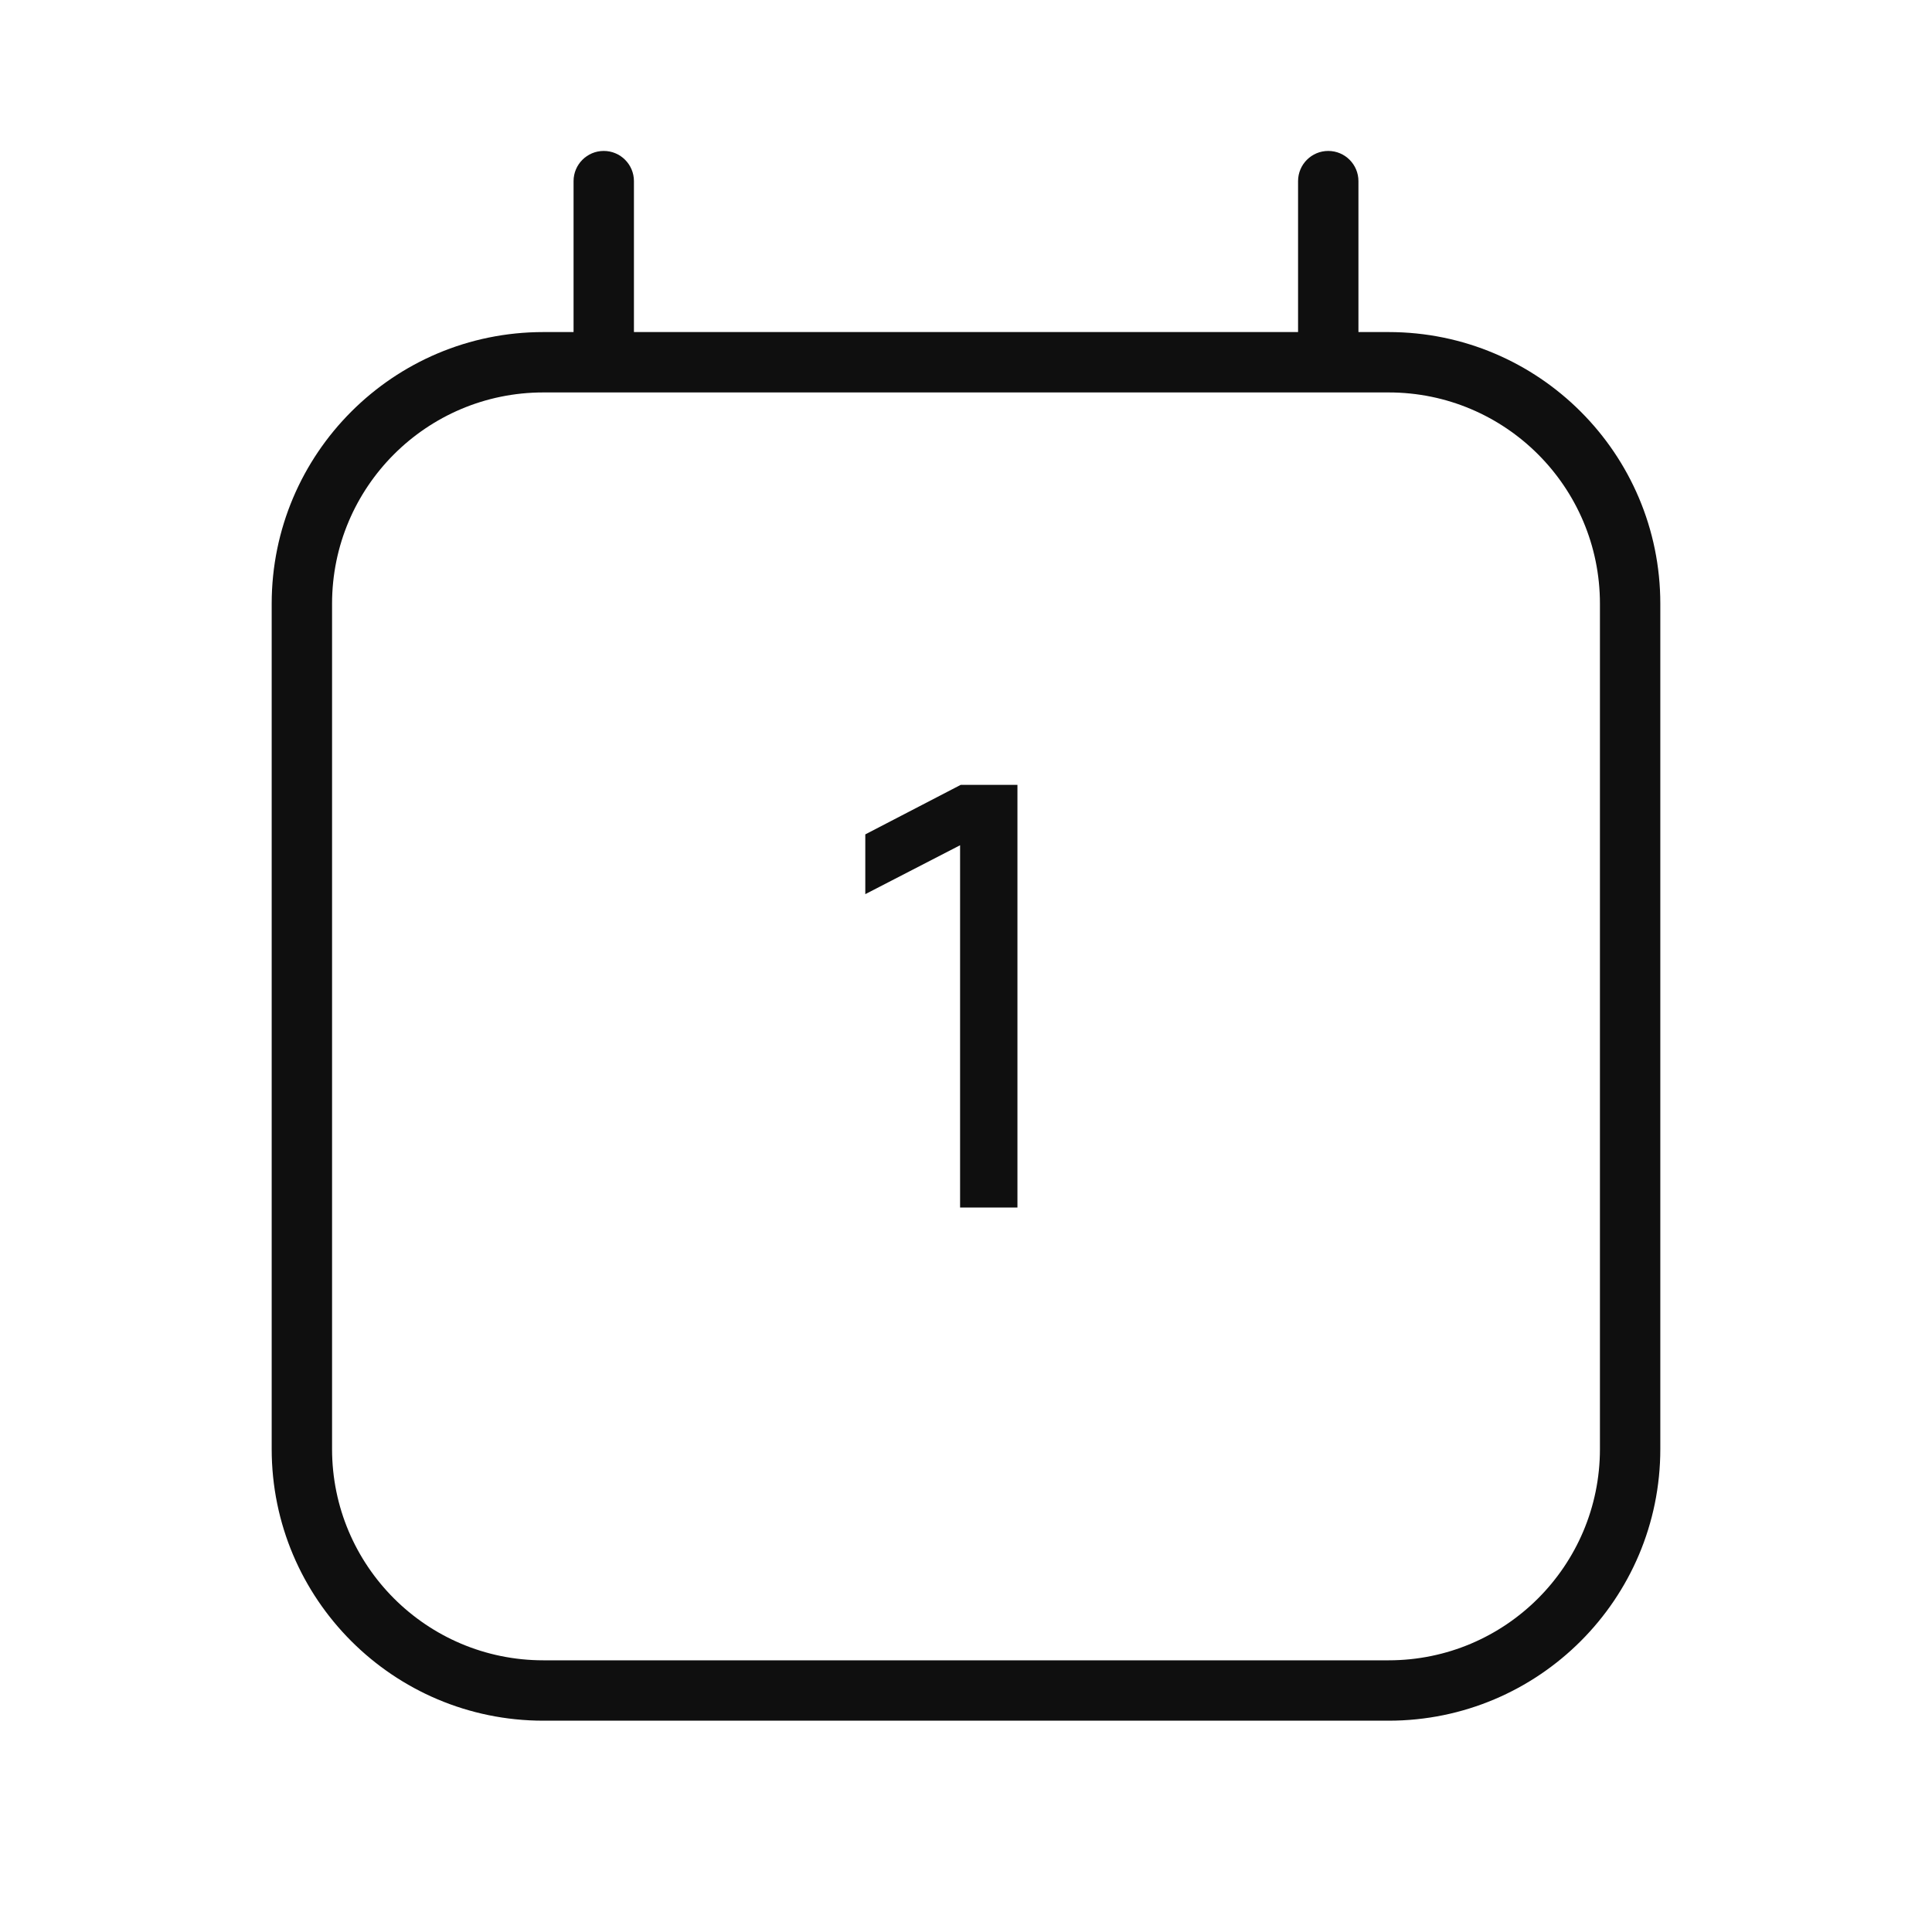 <svg width="32" height="32" viewBox="0 0 32 32" fill="none" xmlns="http://www.w3.org/2000/svg">
<path d="M10.5 3C10.5 2.724 10.276 2.5 10 2.5C9.724 2.5 9.5 2.724 9.5 3V5.5H9C6.515 5.5 4.5 7.515 4.5 10V24C4.5 26.485 6.515 28.5 9 28.5H23C25.485 28.5 27.5 26.485 27.5 24V10C27.5 7.515 25.485 5.5 23 5.5H22.5V3C22.5 2.724 22.276 2.5 22 2.5C21.724 2.5 21.5 2.724 21.5 3V5.5H10.5V3ZM23 6.5C24.933 6.5 26.5 8.067 26.5 10V24C26.5 25.933 24.933 27.5 23 27.5H9C7.067 27.5 5.5 25.933 5.5 24V10C5.5 8.067 7.067 6.5 9 6.5H23ZM15.902 20H16.852V13H15.912L14.332 13.82V14.81L15.902 14V20Z" fill="#0F0F0F"/>
</svg>

